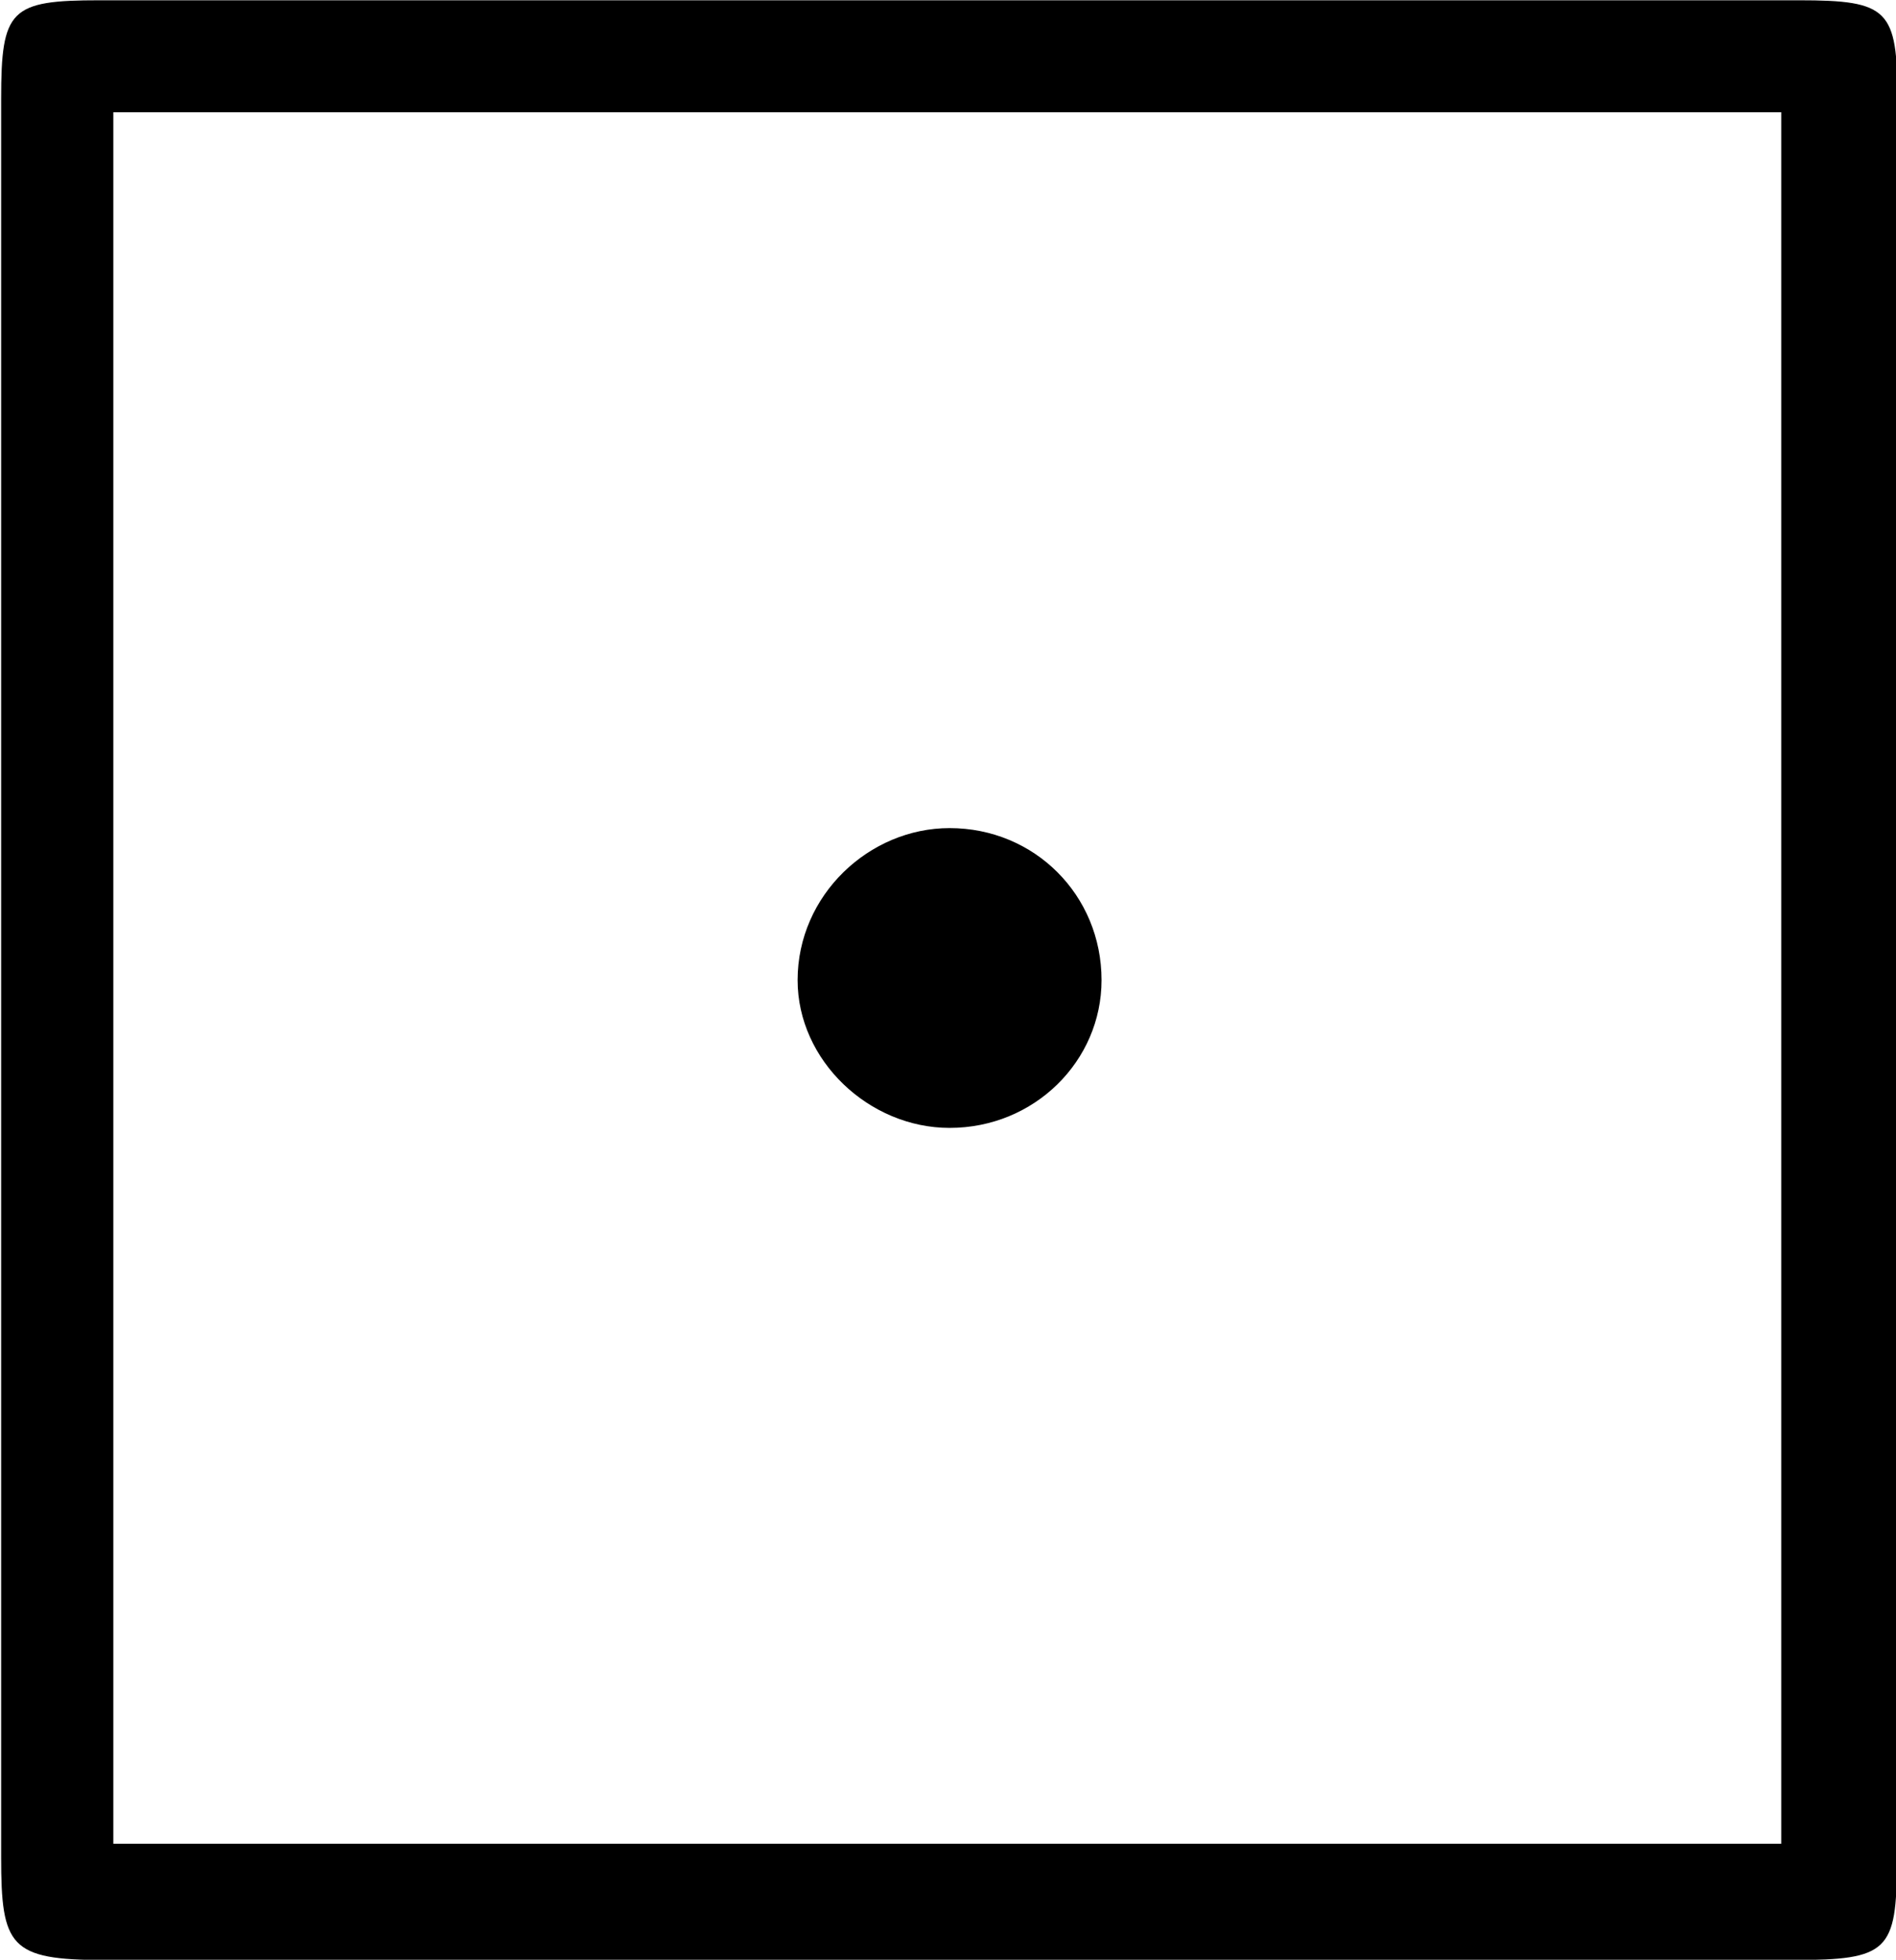 <?xml version="1.0" encoding="UTF-8"?>
<svg fill="#000000" width="6.625" height="6.844" version="1.1" viewBox="0 0 6.625 6.844" xmlns="http://www.w3.org/2000/svg" xmlns:xlink="http://www.w3.org/1999/xlink">
<defs>
<g id="a">
<path d="m7.188-6.5c0-0.312-0.031-0.344-0.344-0.344h-5.938c-0.312 0-0.344 0.031-0.344 0.344v6.141c0 0.312 0.031 0.359 0.359 0.359h5.906c0.328 0 0.359-0.031 0.359-0.344zm-6.234 0.047h5.828v6.047h-5.828zm3.453 3.031c0-0.297-0.234-0.531-0.531-0.531-0.281 0-0.531 0.234-0.531 0.531 0 0.281 0.25 0.516 0.531 0.516 0.297 0 0.531-0.234 0.531-0.516z"/>
</g>
</defs>
<g transform="translate(-149.27 -127.92)">
<use x="148.712" y="134.765" xlink:href="#a"/>
</g>
</svg>
